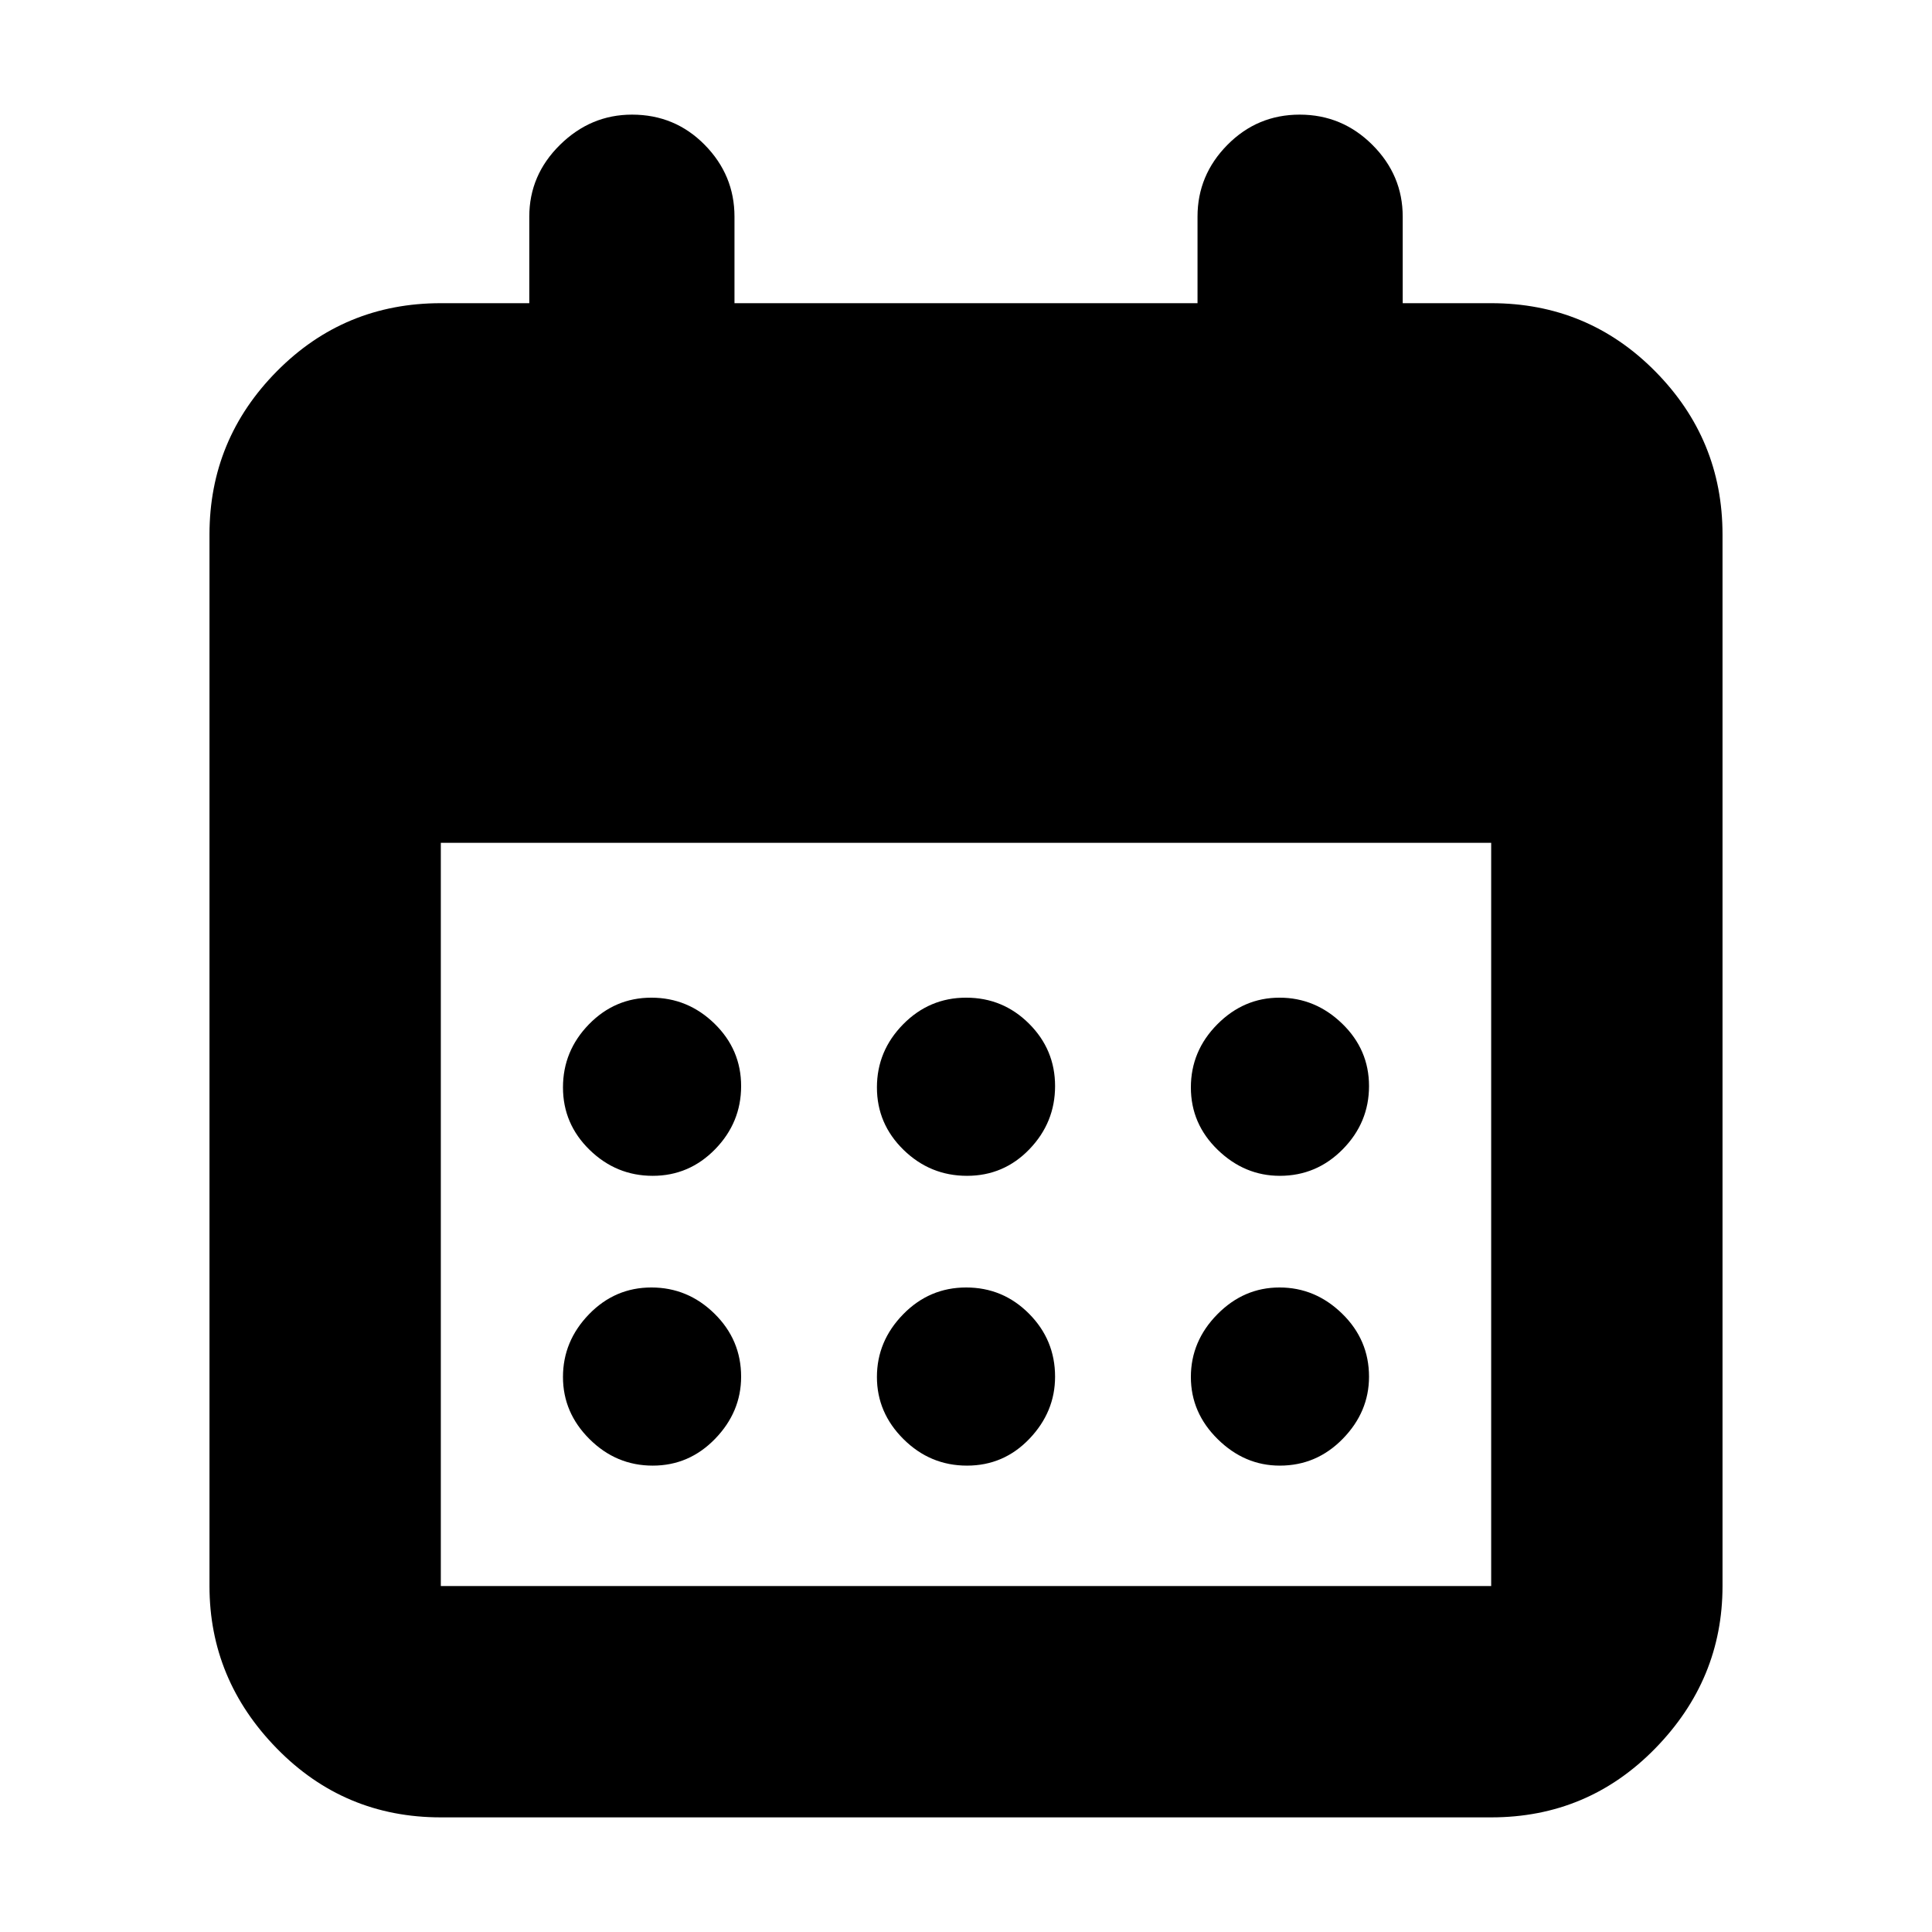 <svg xmlns="http://www.w3.org/2000/svg" height="20" viewBox="0 -960 960 960" width="20"><path d="M219.04-56.96q-48 0-81.47-34.22-33.48-34.23-33.48-80.73v-522.48q0-47.3 33.48-81.13 33.47-33.83 81.47-33.83H263v-43q0-20.64 15.25-35.67 15.25-15.02 35.8-15.02 21.34 0 36.12 15.02 14.79 15.03 14.79 35.67v43h230.08v-43q0-20.64 14.86-35.67 14.85-15.02 35.91-15.02 21.06 0 36.12 15.02Q697-872.99 697-852.35v43h43.96q48 0 81.47 33.83 33.48 33.83 33.48 81.13v522.48q0 46.5-33.48 80.73-33.47 34.22-81.47 34.22H219.04Zm0-114.95h521.92v-369.31H219.04v369.31Zm261.45-203.83q-18.29 0-31.52-12.9-13.23-12.91-13.23-31.03t13.02-31.36q13.02-13.23 31.31-13.23t31.24 12.9q12.95 12.91 12.95 31.03t-12.74 31.36q-12.74 13.23-31.03 13.23Zm-156.16 0q-18.12 0-31.36-12.9-13.23-12.91-13.23-31.03t12.9-31.36q12.91-13.23 31.03-13.23t31.36 12.9q13.23 12.91 13.23 31.03t-12.9 31.36q-12.91 13.23-31.03 13.23Zm311.6 0q-17.5 0-30.84-12.9-13.35-12.91-13.35-31.03t13.14-31.36q13.13-13.23 30.91-13.23 17.79 0 31.13 12.9 13.34 12.91 13.34 31.03t-13.02 31.36q-13.02 13.23-31.31 13.23Zm-155.44 144q-18.29 0-31.52-13.14-13.23-13.13-13.23-30.91 0-17.79 13.02-31.13t31.31-13.34q18.29 0 31.24 13.02t12.95 31.31q0 17.5-12.74 30.84-12.74 13.35-31.03 13.35Zm-156.16 0q-18.12 0-31.36-13.14-13.23-13.13-13.23-30.91 0-17.79 12.9-31.13 12.91-13.34 31.03-13.34t31.36 13.02q13.23 13.02 13.23 31.31 0 17.5-12.9 30.84-12.91 13.35-31.03 13.35Zm311.6 0q-17.5 0-30.84-13.14-13.35-13.13-13.35-30.91 0-17.79 13.14-31.13 13.13-13.34 30.91-13.34 17.79 0 31.13 13.02t13.34 31.31q0 17.5-13.02 30.84-13.02 13.35-31.31 13.35Z"/></svg>